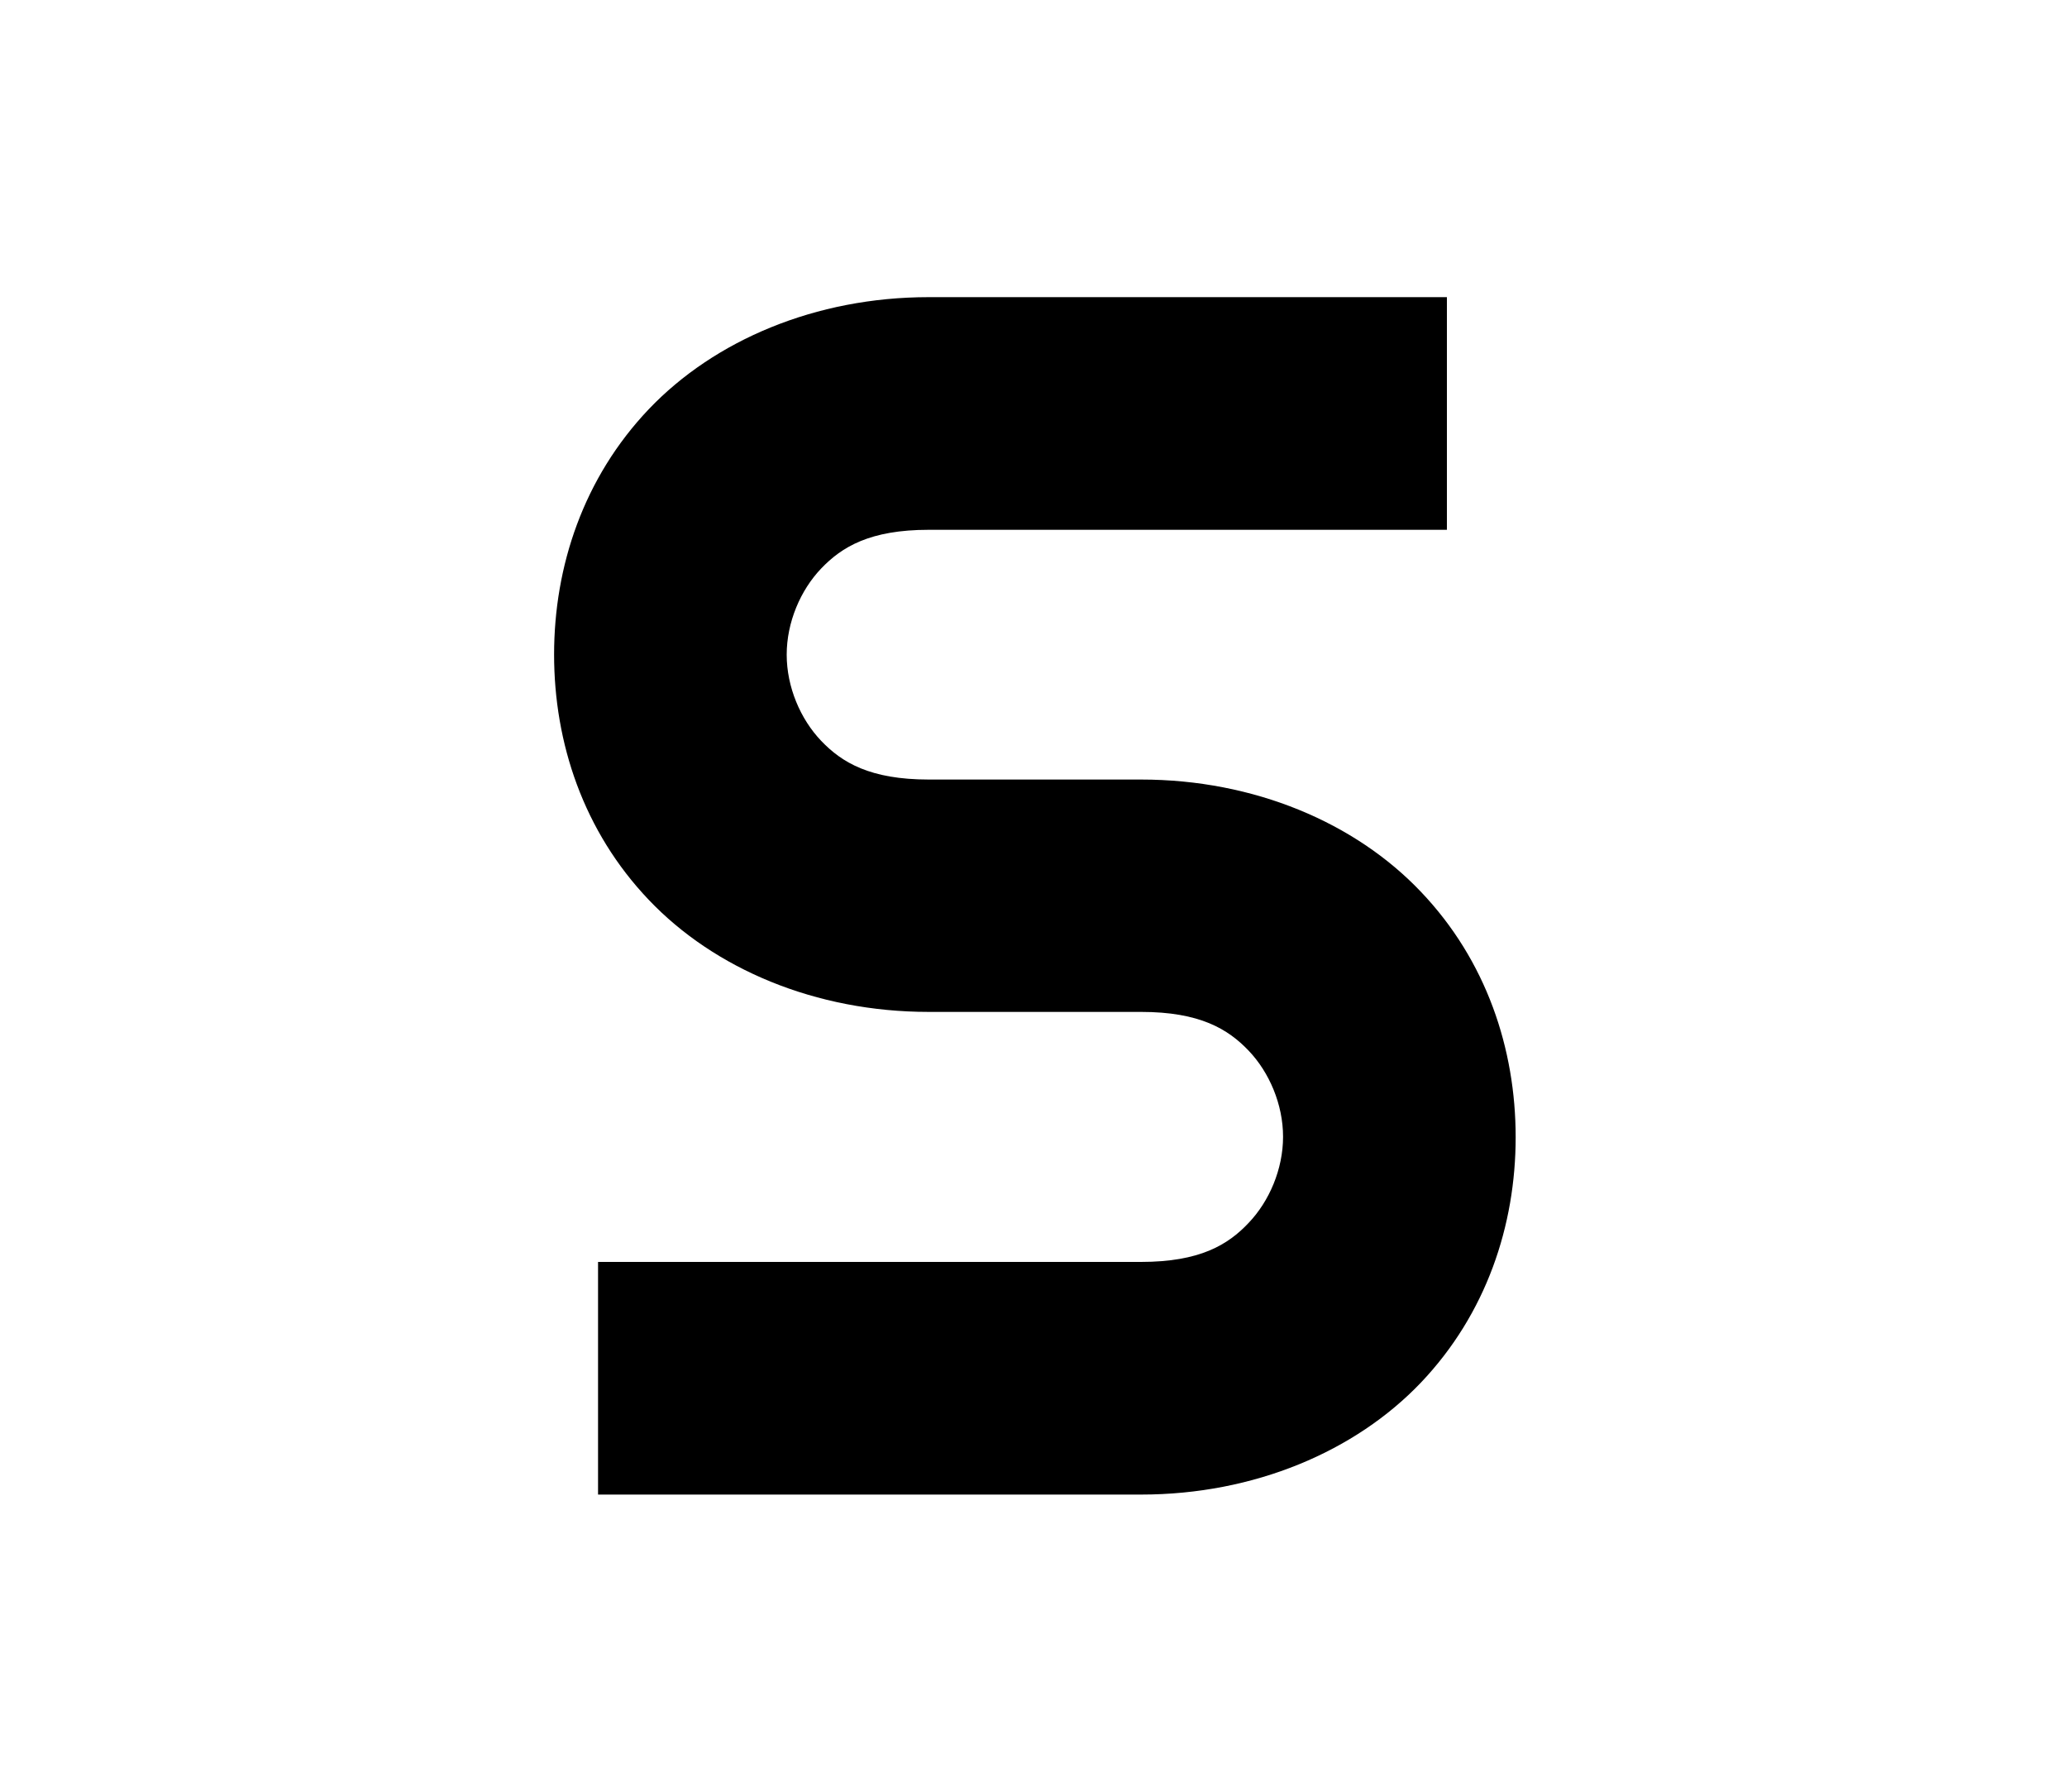 <?xml version="1.0" encoding="UTF-8" standalone="no"?>
<!-- Created with Inkscape (http://www.inkscape.org/) -->

<svg
        xmlns:dc="http://purl.org/dc/elements/1.1/"
        xmlns:cc="http://creativecommons.org/ns#"
        xmlns:rdf="http://www.w3.org/1999/02/22-rdf-syntax-ns#"
        xmlns:sodipodi="http://sodipodi.sourceforge.net/DTD/sodipodi-0.dtd"
        xmlns:inkscape="http://www.inkscape.org/namespaces/inkscape"
        xmlns="http://www.w3.org/2000/svg"
        width="15"
        height="13"
        id="svg2"
        version="1.1"
        inkscape:version="0.48.2 r9819"
        sodipodi:docname="solo.svg">
    <defs
            id="defs4"/>
    <sodipodi:namedview
            id="base"
            pagecolor="#ffffff"
            bordercolor="#666666"
            borderopacity="1.0"
            inkscape:pageopacity="0.0"
            inkscape:pageshadow="2"
            inkscape:zoom="50"
            inkscape:cx="2.3112744"
            inkscape:cy="6.7397451"
            inkscape:document-units="px"
            inkscape:current-layer="layer2"
            showgrid="true"
            width="0px"
            height="0px"
            fit-margin-top="0"
            fit-margin-left="0"
            fit-margin-right="0"
            fit-margin-bottom="0"
            inkscape:window-width="2560"
            inkscape:window-height="1377"
            inkscape:window-x="-8"
            inkscape:window-y="-8"
            inkscape:window-maximized="1"
            inkscape:snap-global="false">
        <inkscape:grid
                type="xygrid"
                id="grid3123"
                empspacing="10"
                visible="true"
                enabled="true"
                snapvisiblegridlinesonly="true"
                dotted="true"
                spacingx="0.5px"
                spacingy="0.5px"/>
    </sodipodi:namedview>
    <g
            inkscape:label="Layer 1"
            inkscape:groupmode="layer"
            id="layer1"
            transform="translate(0,-1039.362)"
            style="display:inline"/>
    <g
            inkscape:groupmode="layer"
            id="layer2"
            inkscape:label="Layer2"
            style="font-size:medium;font-style:normal;font-variant:normal;font-weight:normal;font-stretch:normal;text-indent:0;text-align:start;text-decoration:none;line-height:normal;letter-spacing:normal;word-spacing:normal;text-transform:none;direction:ltr;block-progression:tb;writing-mode:lr-tb;text-anchor:start;baseline-shift:baseline;color:#000000;fill:#000000;fill-opacity:1;stroke:none;stroke-width:1.7;marker:none;visibility:visible;display:inline;overflow:visible;enable-background:accumulate;font-family:Sans;-inkscape-font-specification:Sans"
    >
        <path
                d="m 6.74,2.156 c -0.823,0 -1.556,0.314 -2.031,0.812 -0.475,0.499 -0.688,1.141 -0.688,1.781 0,0.64 0.212,1.282 0.688,1.781 0.475,0.499 1.208,0.812 2.031,0.812 l 1.54,0 c 0.427,0 0.631,0.124 0.781,0.281 0.15,0.157 0.25,0.39 0.25,0.625 0,0.235 -0.1,0.468 -0.25,0.625 C 8.911,9.032 8.707,9.156 8.28,9.156 l -3.94,0 0,1.688 3.94,0 c 0.823,0 1.556,-0.314 2.031,-0.812 0.475,-0.499 0.688,-1.141 0.688,-1.781 0,-0.64 -0.212,-1.282 -0.688,-1.781 C 9.836,5.97 9.103,5.656 8.28,5.656 l -1.54,0 c -0.427,0 -0.631,-0.124 -0.781,-0.281 -0.15,-0.157 -0.25,-0.39 -0.25,-0.625 0,-0.235 0.1,-0.468 0.25,-0.625 C 6.109,3.968 6.313,3.844 6.74,3.844 l 3.76,0 0,-1.688 z"
                id="path6878"
                inkscape:connector-curvature="0"
                sodipodi:nodetypes="ssssssssssccssssssssssccs"/>
    </g>
</svg>
